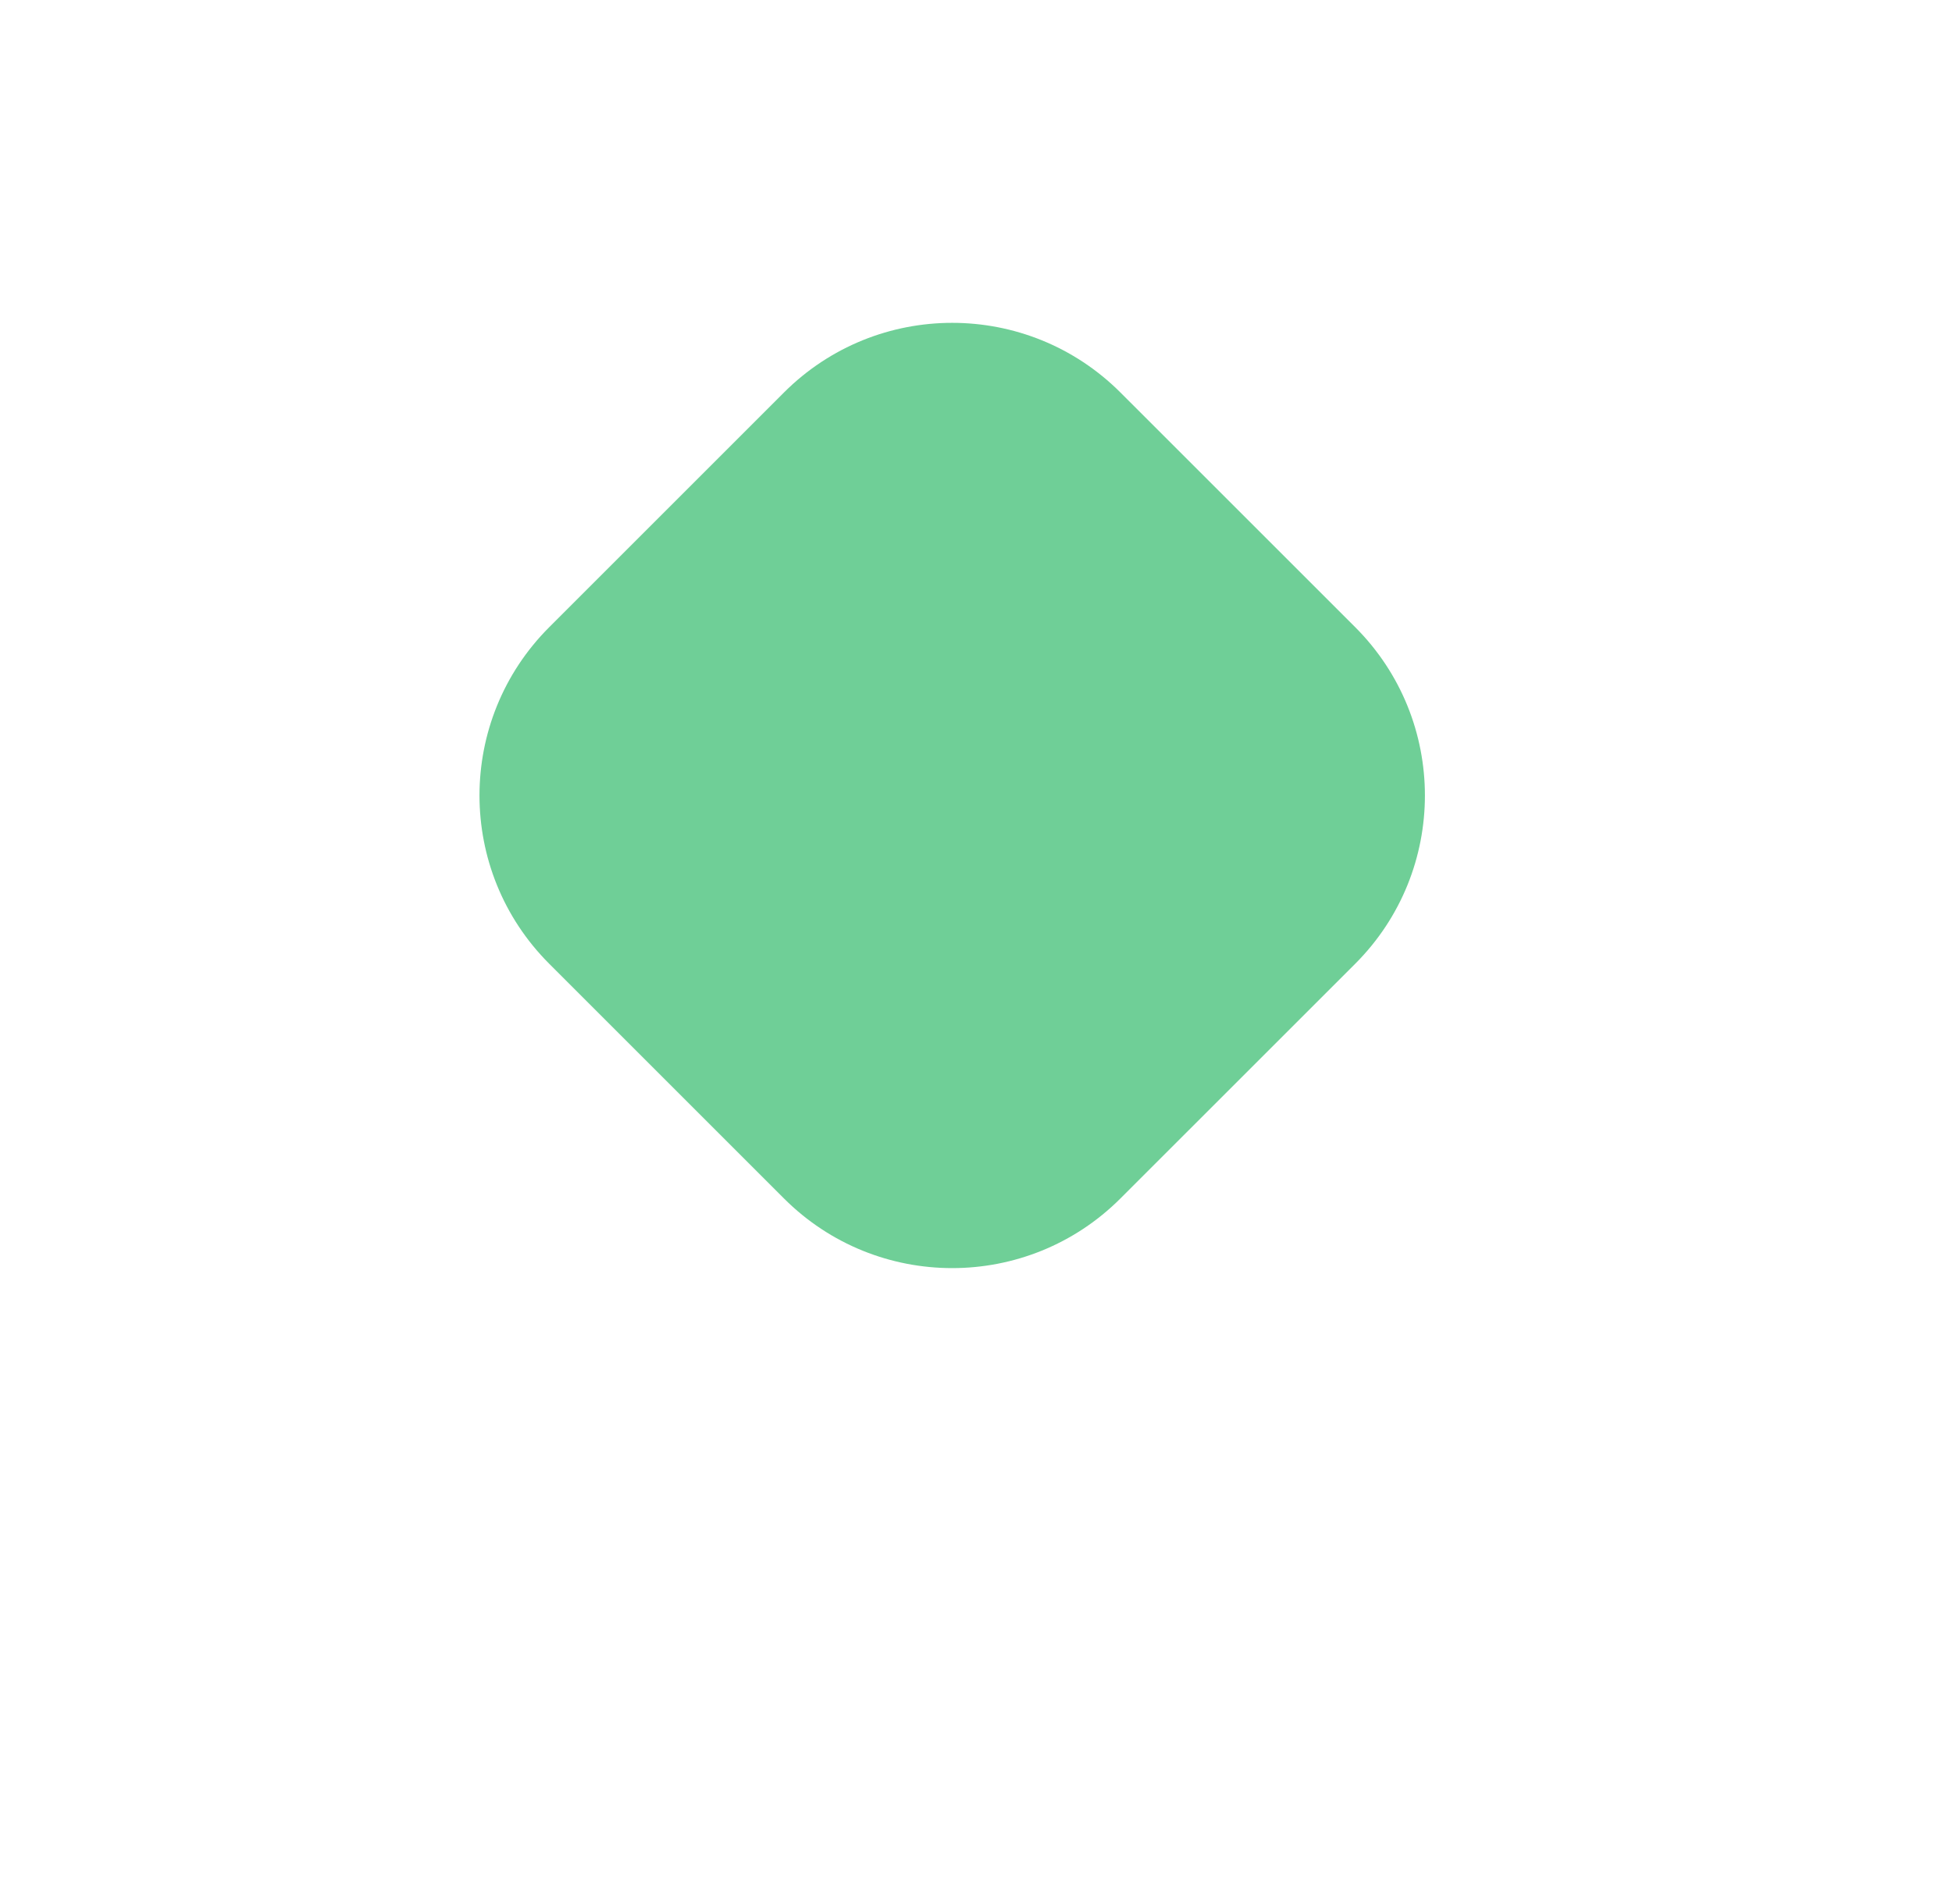 <svg width="41" height="40" viewBox="0 0 41 40" fill="none" xmlns="http://www.w3.org/2000/svg">
<g filter="url(#filter0_d)">
<rect x="4" width="32" height="32" rx="5" fill="white"/>
</g>
<path d="M16.465 8.247C18.417 6.294 21.583 6.294 23.535 8.247L28.465 13.176C30.417 15.129 30.417 18.294 28.465 20.247L23.535 25.176C21.583 27.129 18.417 27.129 16.465 25.176L11.536 20.247C9.583 18.294 9.583 15.129 11.536 13.176L16.465 8.247Z" fill="#6FCF97"/>
<defs>
<filter id="filter0_d" x="0" y="0" width="40" height="40" filterUnits="userSpaceOnUse" color-interpolation-filters="sRGB">
<feFlood flood-opacity="0" result="BackgroundImageFix"/>
<feColorMatrix in="SourceAlpha" type="matrix" values="0 0 0 0 0 0 0 0 0 0 0 0 0 0 0 0 0 0 127 0"/>
<feOffset dy="4"/>
<feGaussianBlur stdDeviation="2"/>
<feColorMatrix type="matrix" values="0 0 0 0 0 0 0 0 0 0 0 0 0 0 0 0 0 0 0.25 0"/>
<feBlend mode="normal" in2="BackgroundImageFix" result="effect1_dropShadow"/>
<feBlend mode="normal" in="SourceGraphic" in2="effect1_dropShadow" result="shape"/>
</filter>
</defs>
</svg>
